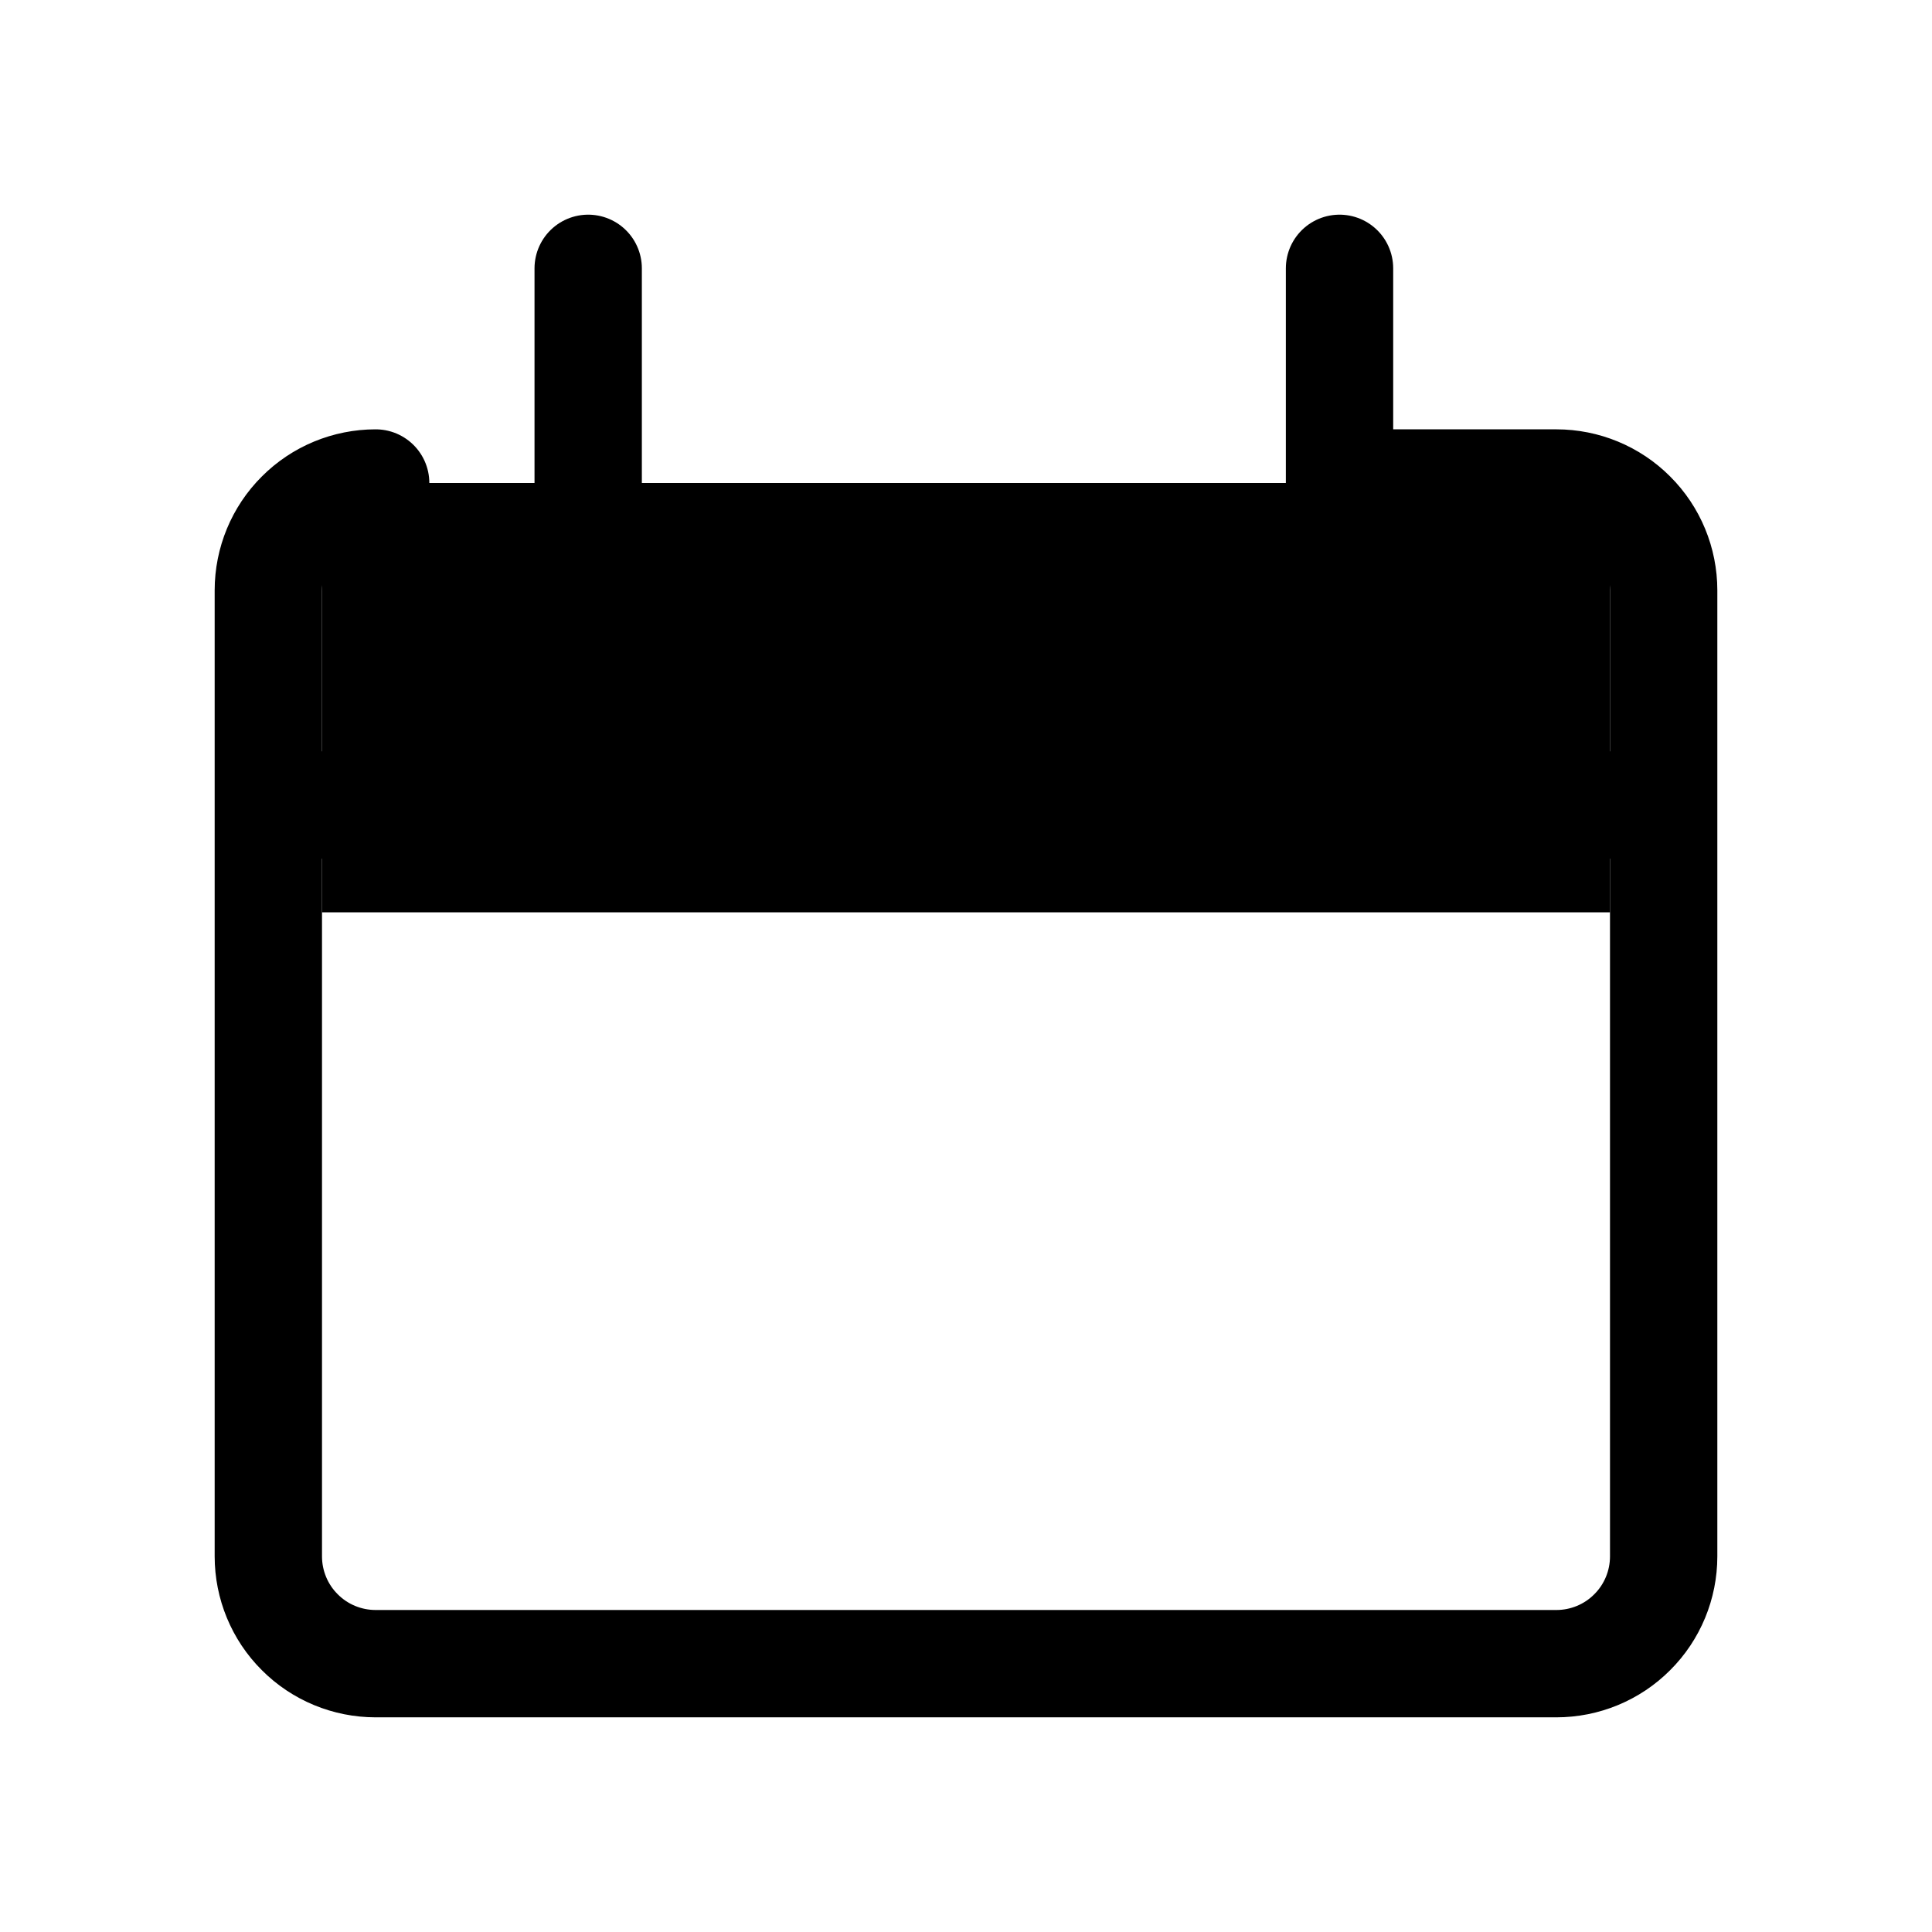 <svg width="18" height="18" viewBox="0 0 18 18" fill="none" xmlns="http://www.w3.org/2000/svg">
<rect width="13" height="1" transform="matrix(1 0 0 -1 2.48 8)" fill="currentColor"/>
<path d="M3.5 4.5C3.235 4.5 2.98 4.605 2.793 4.793C2.605 4.98 2.5 5.235 2.5 5.5V14.5C2.5 14.765 2.605 15.02 2.793 15.207C2.98 15.395 3.235 15.5 3.5 15.5H14.5C14.765 15.5 15.02 15.395 15.207 15.207C15.395 15.02 15.5 14.765 15.5 14.5V5.5C15.5 5.235 15.395 4.98 15.207 4.793C15.02 4.605 14.765 4.5 14.5 4.5H12.5" stroke="currentColor" stroke-linecap="round" stroke-linejoin="round"/>
<path d="M5.48 2.5V4.5" stroke="currentColor" stroke-linecap="round" stroke-linejoin="round"/>
<path d="M12.48 2.5V4.5" stroke="currentColor" stroke-linecap="round" stroke-linejoin="round"/>
<rect x="3" y="4.5" width="12" height="4" fill="currentColor"/>
</svg>
